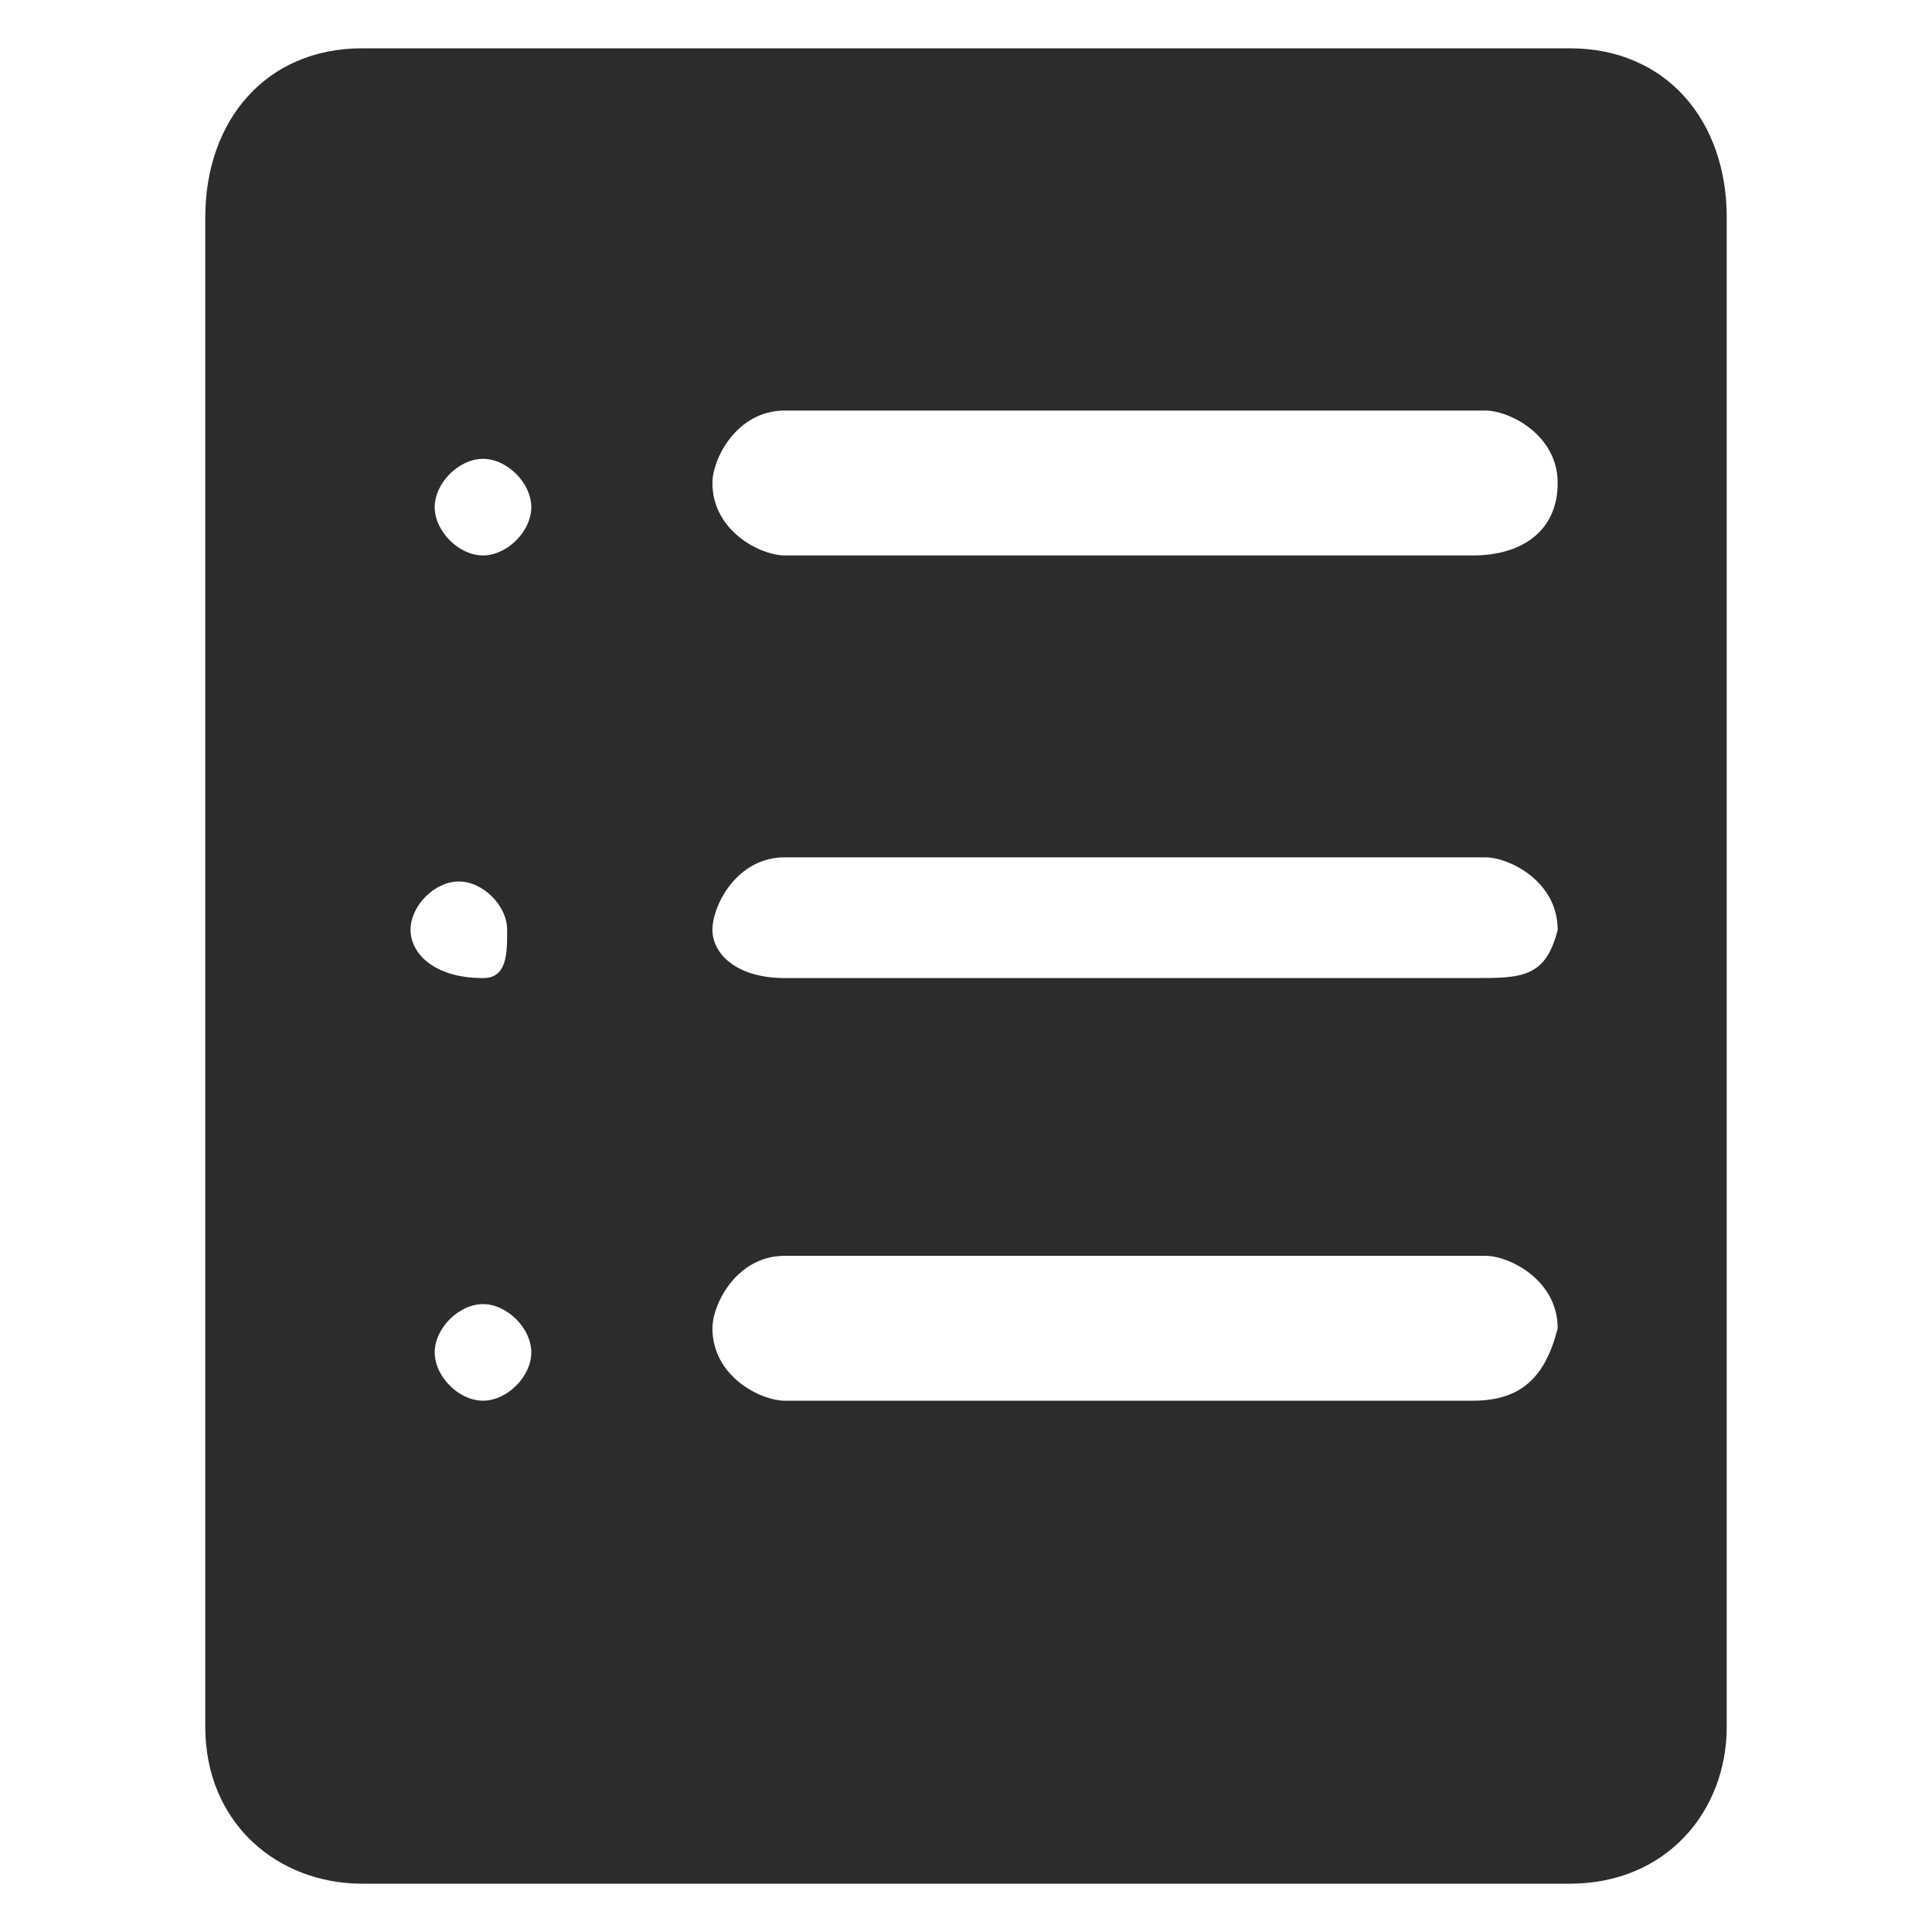 <?xml version="1.0" standalone="no"?><!DOCTYPE svg PUBLIC "-//W3C//DTD SVG 1.1//EN" "http://www.w3.org/Graphics/SVG/1.1/DTD/svg11.dtd"><svg t="1591709172135" class="icon" viewBox="0 0 1024 1024" version="1.1" xmlns="http://www.w3.org/2000/svg" p-id="6008" xmlns:xlink="http://www.w3.org/1999/xlink" width="200" height="200"><defs><style type="text/css"></style></defs><path d="M832 25.6H192c-51.2 0-83.2 38.4-83.2 89.6v800c0 51.2 38.4 83.2 83.2 83.2h640c51.2 0 83.2-38.4 83.2-83.2V115.2c0-51.2-32-89.6-83.2-89.6zM256 742.4c-12.8 0-25.6-12.8-25.6-25.6s12.8-25.6 25.6-25.6 25.6 12.8 25.6 25.6-12.8 25.6-25.6 25.6z m0-224c-25.6 0-38.4-12.8-38.4-25.6s12.8-25.6 25.6-25.6 25.6 12.8 25.6 25.6 0 25.6-12.8 25.6z m0-224c-12.8 0-25.6-12.8-25.6-25.6s12.8-25.6 25.6-25.6 25.6 12.8 25.6 25.6-12.8 25.6-25.6 25.6z m524.8 448H416c-12.8 0-38.4-12.8-38.4-38.4 0-12.8 12.8-38.4 38.4-38.4h371.2c12.8 0 38.4 12.8 38.4 38.4-6.4 25.6-19.2 38.4-44.8 38.4z m0-224H416c-25.6 0-38.4-12.8-38.4-25.6s12.8-38.4 38.4-38.4h371.2c12.8 0 38.4 12.8 38.4 38.4-6.4 25.6-19.2 25.6-44.8 25.6z m0-224H416c-12.8 0-38.4-12.8-38.4-38.4 0-12.8 12.8-38.4 38.4-38.4h371.2c12.8 0 38.4 12.8 38.4 38.4s-19.2 38.4-44.8 38.4z" p-id="6009" fill="#2c2c2c"></path></svg>